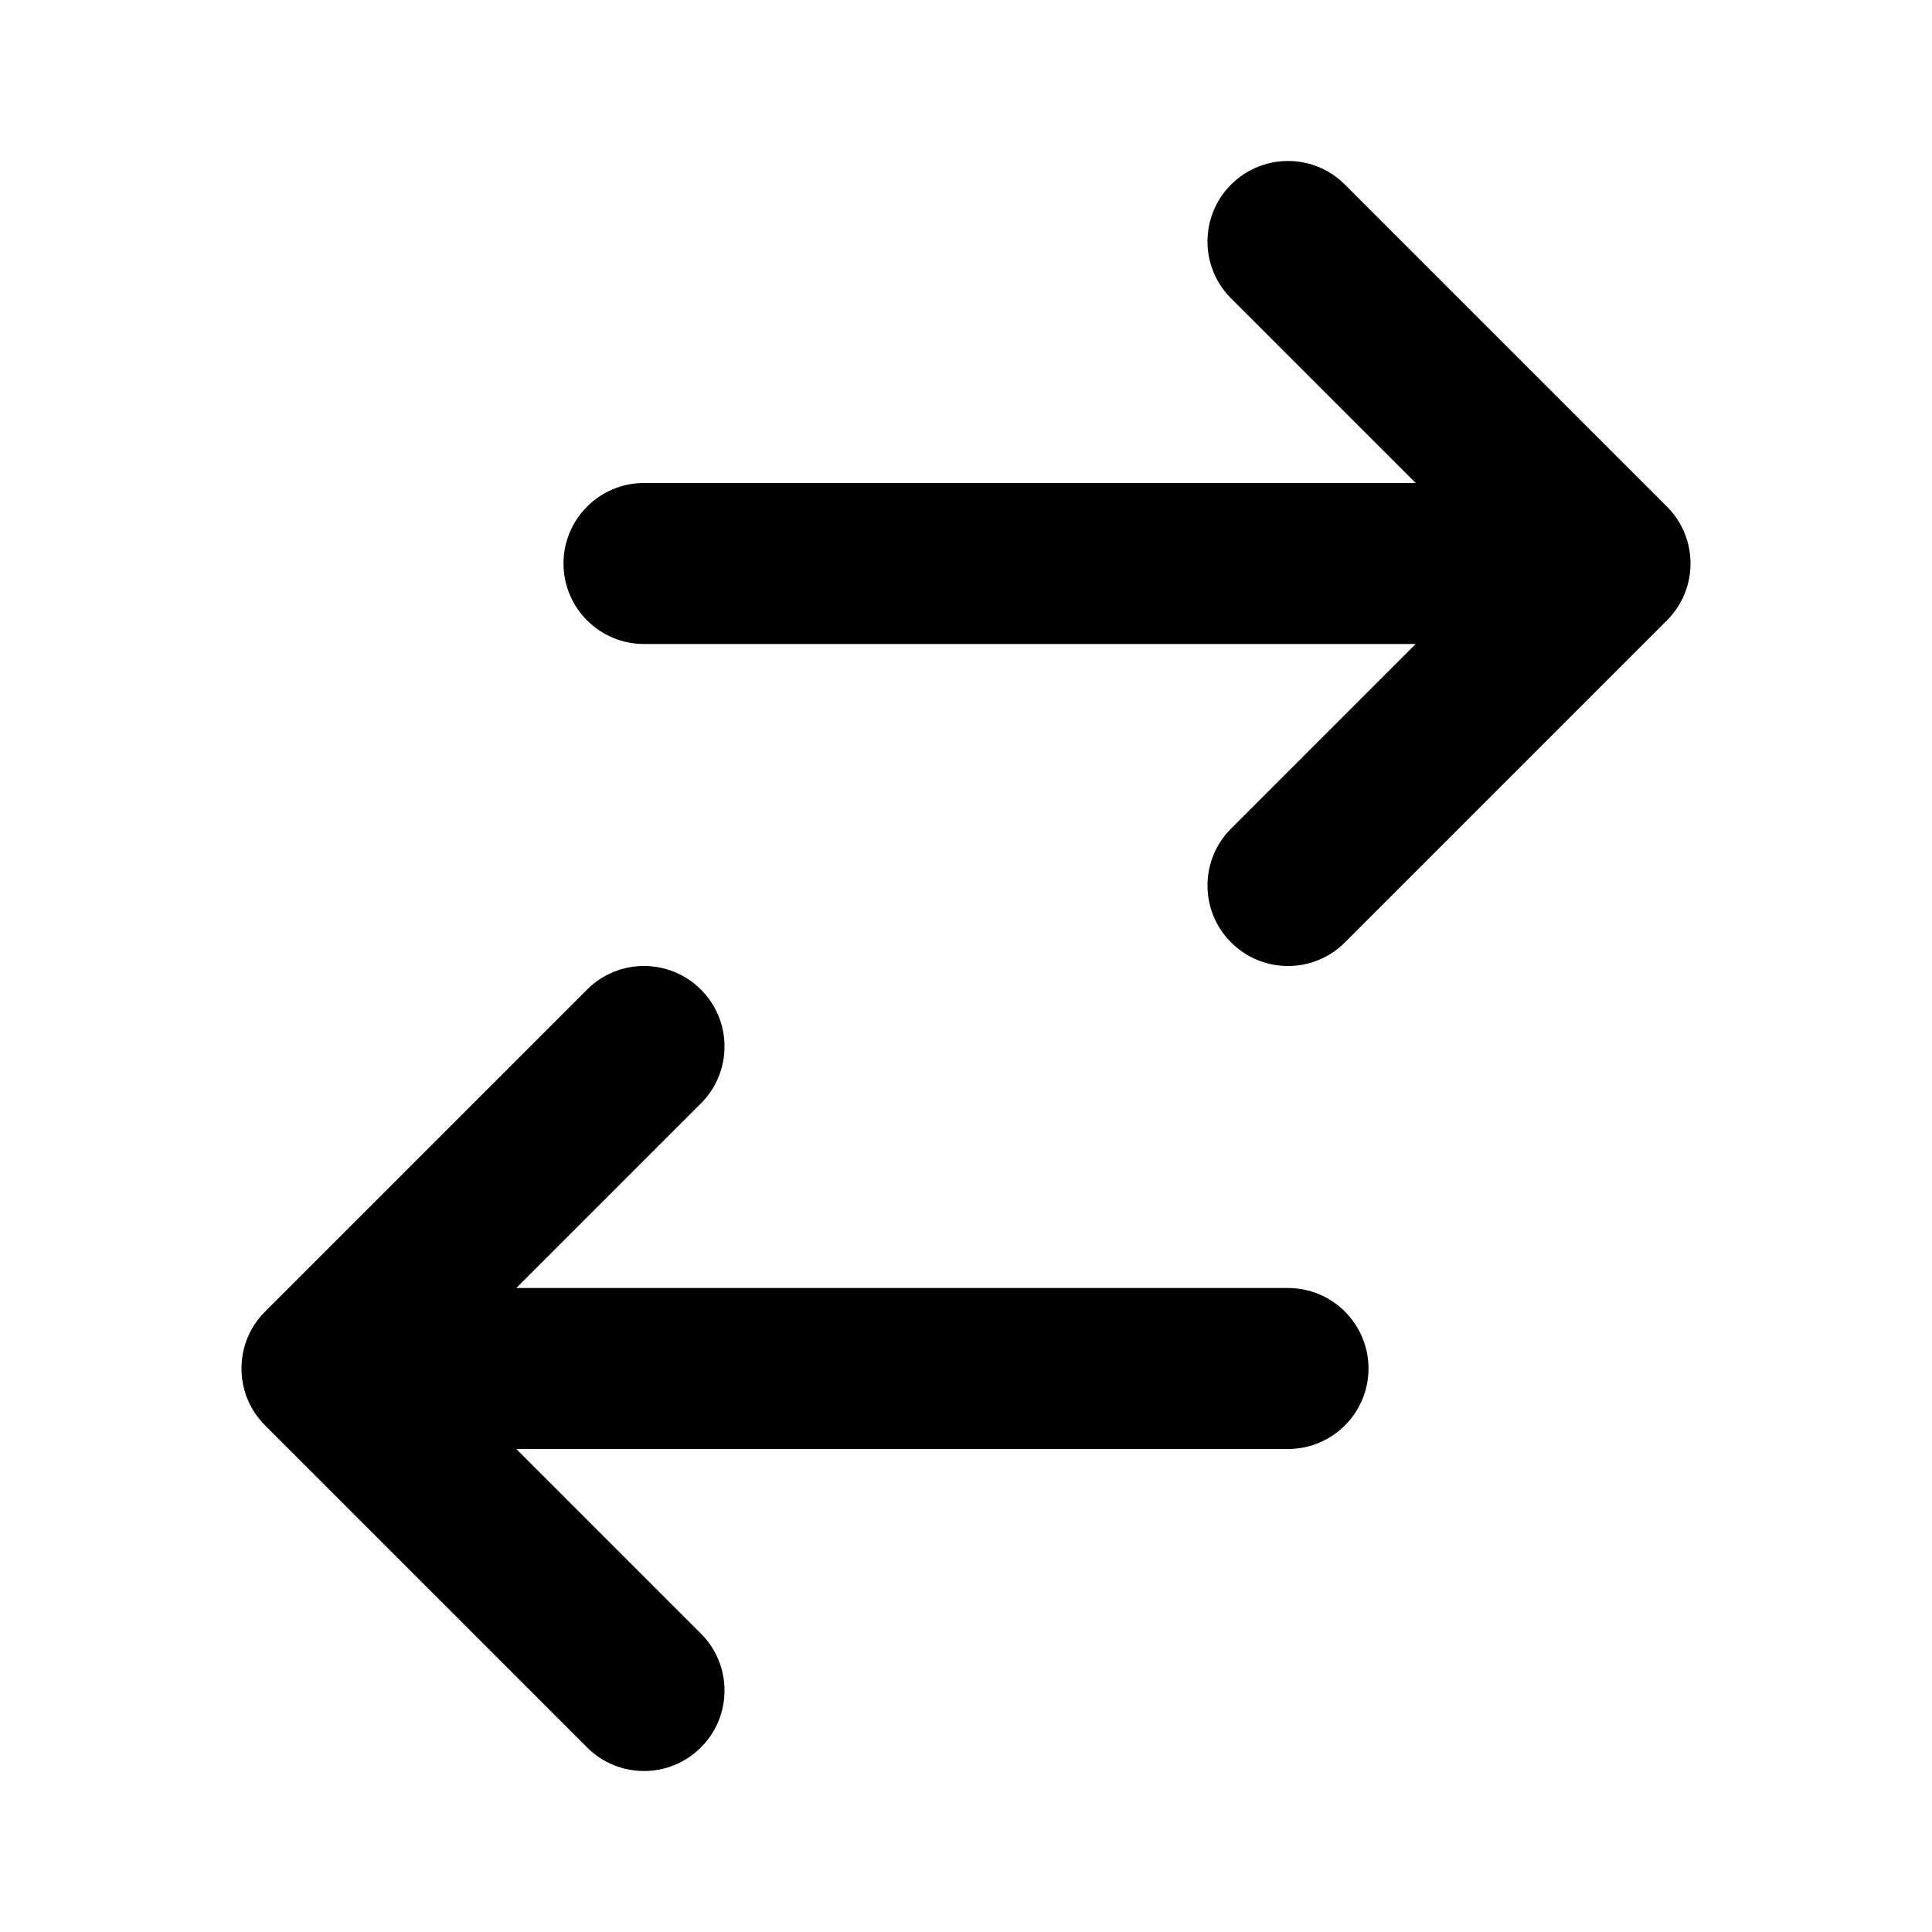 <svg width="24" height="24" viewBox="0 0 24 24" fill="none" xmlns="http://www.w3.org/2000/svg">
<path d="M20.707 6.293C21.098 6.683 21.098 7.317 20.707 7.707L16.707 11.707C16.317 12.098 15.683 12.098 15.293 11.707C14.902 11.317 14.902 10.683 15.293 10.293L17.586 8L8 8C7.448 8 7 7.552 7 7C7 6.448 7.448 6 8 6L17.586 6L15.293 3.707C14.902 3.317 14.902 2.683 15.293 2.293C15.683 1.902 16.317 1.902 16.707 2.293L20.707 6.293Z" fill="black"/>
<path d="M6.414 16H16C16.552 16 17 16.448 17 17C17 17.552 16.552 18 16 18H6.414L8.707 20.293C9.098 20.683 9.098 21.317 8.707 21.707C8.317 22.098 7.683 22.098 7.293 21.707L3.293 17.707C2.902 17.317 2.902 16.683 3.293 16.293L7.293 12.293C7.683 11.902 8.317 11.902 8.707 12.293C9.098 12.683 9.098 13.317 8.707 13.707L6.414 16Z" fill="black"/>
</svg>
